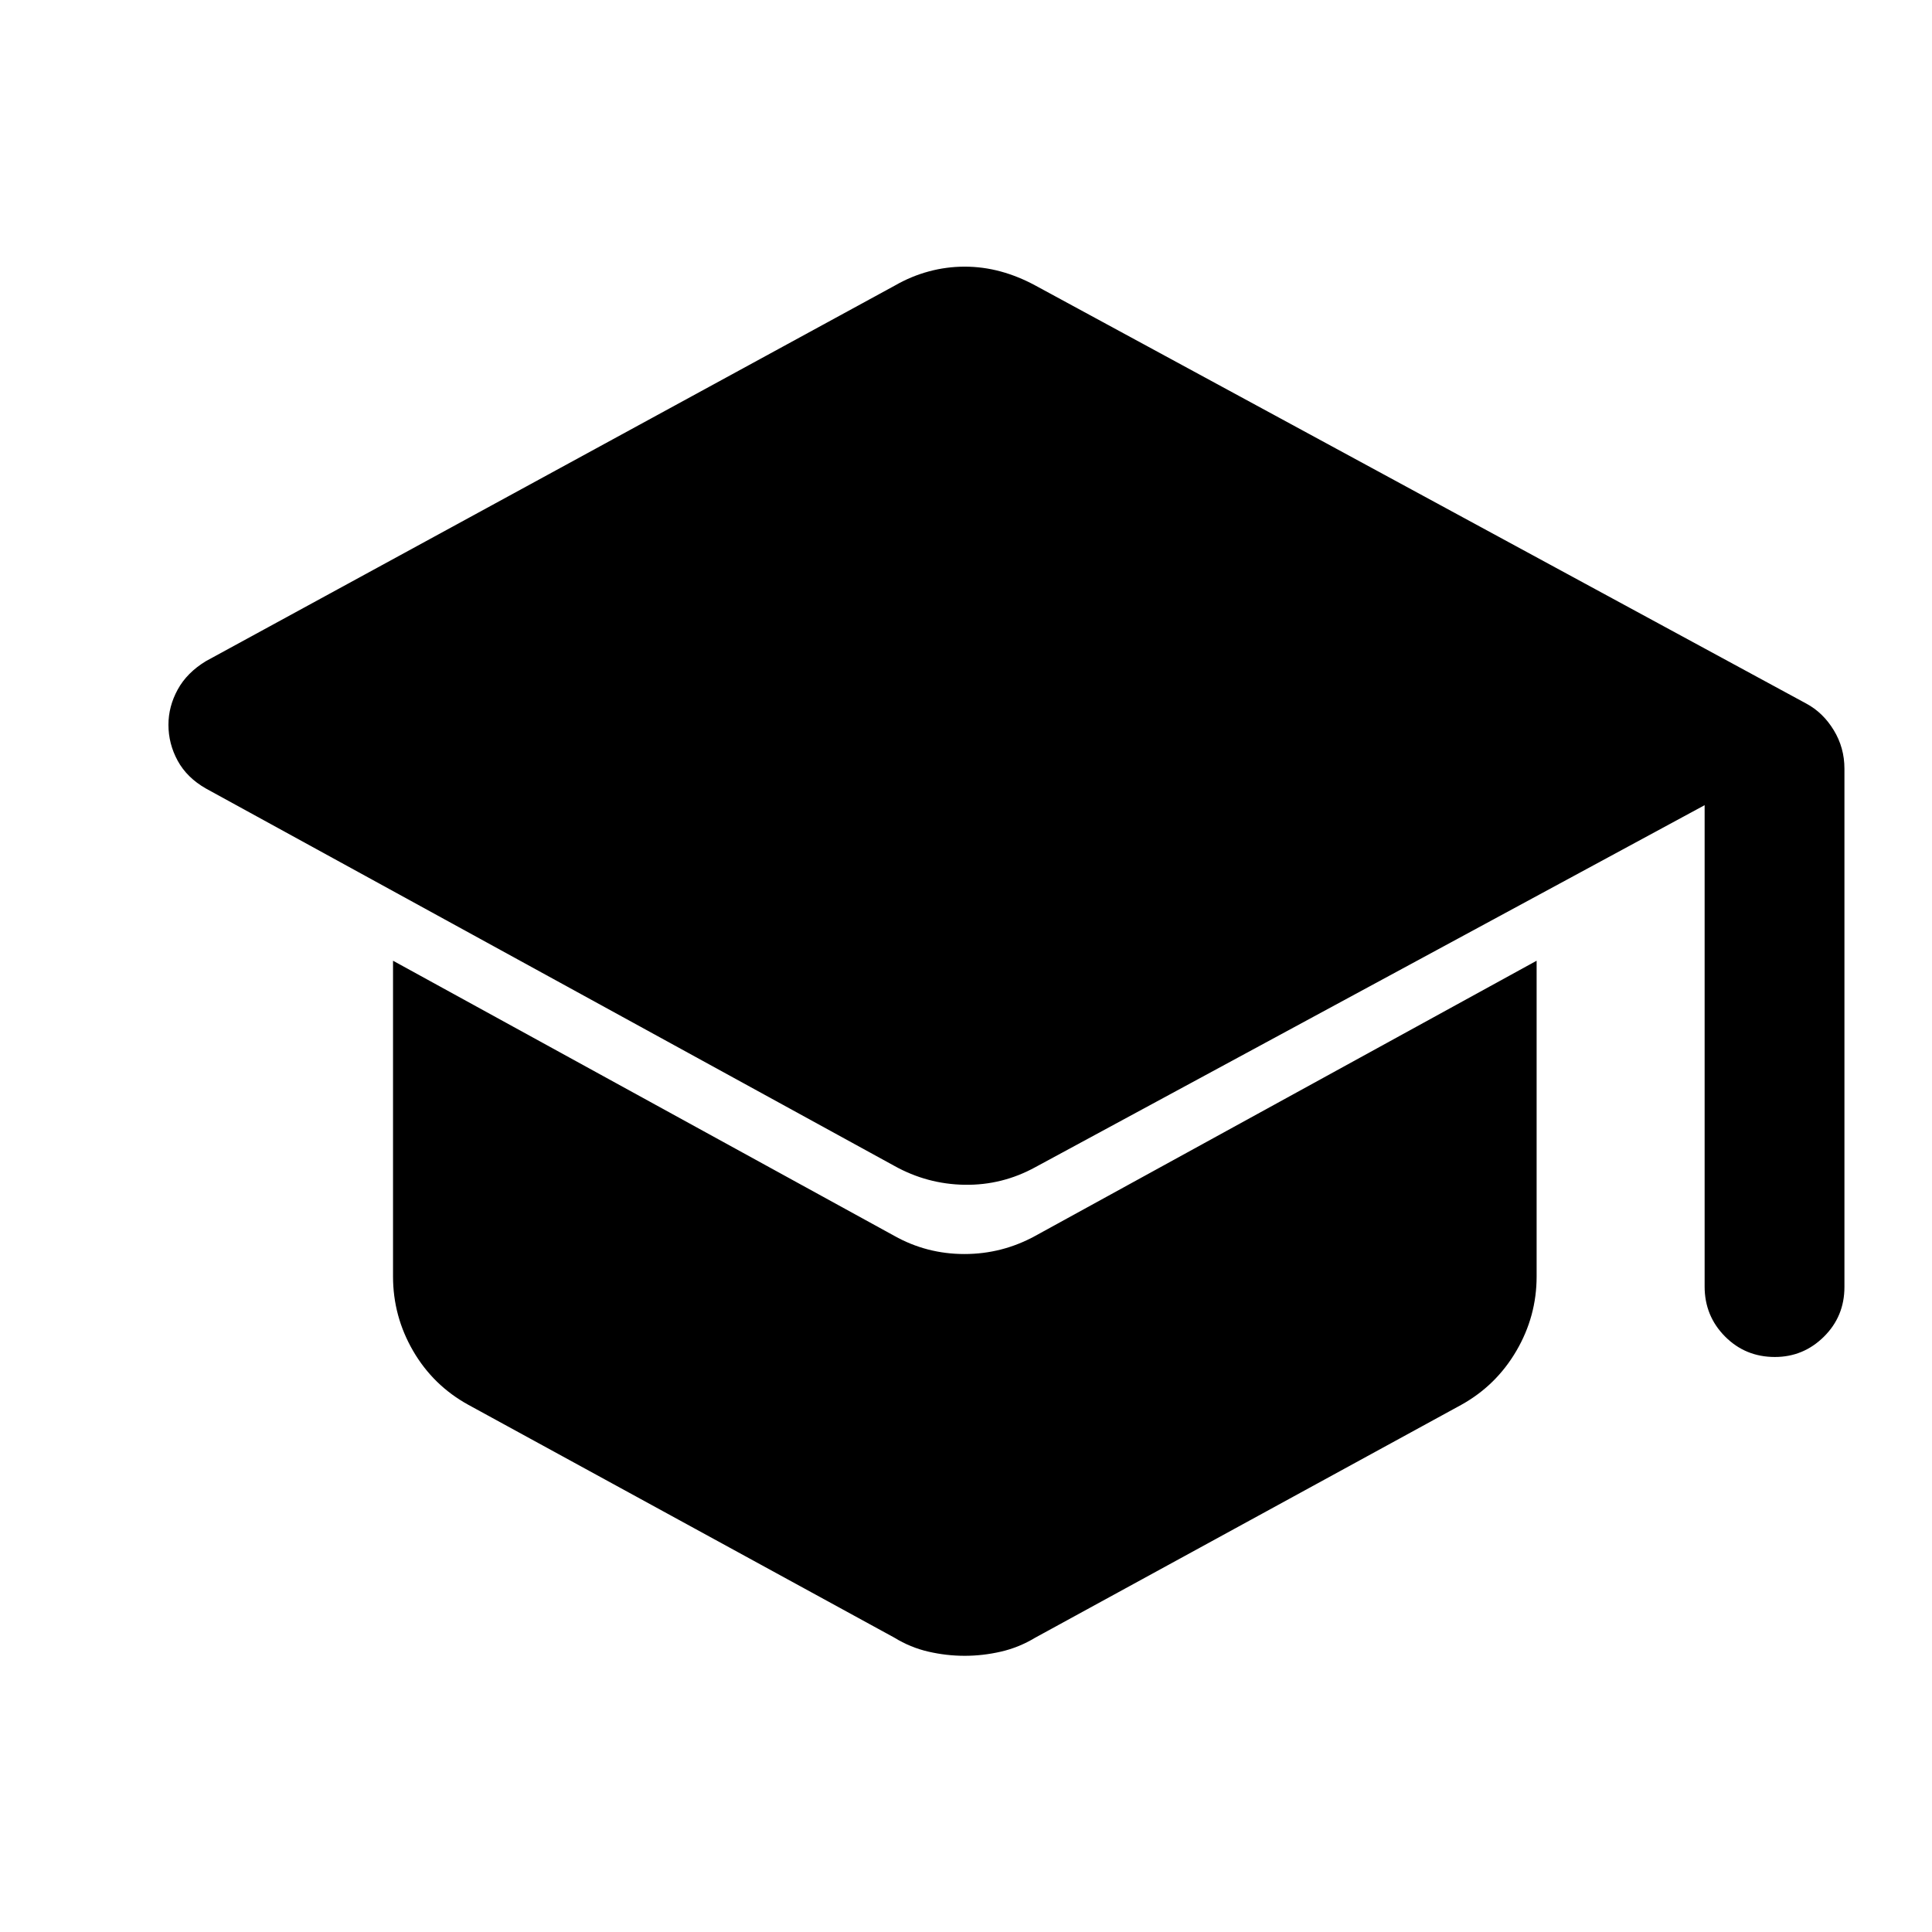 <svg xmlns="http://www.w3.org/2000/svg" height="40" viewBox="0 -960 960 960" width="40"><path d="M847.02-320.74v-239.17L514.46-380.04q-16.48 9.04-35.13 8.75-18.64-.3-34.97-9.41L102.33-568.18q-9.45-5.39-14.04-13.81-4.59-8.43-4.59-17.86 0-9.1 4.59-17.5 4.59-8.41 14.04-14.14l342.53-186.73q7.96-4.56 16.7-6.92 8.74-2.36 17.77-2.36 9.04 0 17.78 2.36 8.74 2.36 17.19 6.92l383.29 207.86q8.29 4.47 13.59 13.18 5.31 8.71 5.31 19.14v257.54q0 14.61-10.2 24.7-10.2 10.08-24.37 10.08-14.66 0-24.78-10.2-10.12-10.21-10.12-24.82ZM444.36-146.28 232.74-261.94q-17.48-9.61-27.47-26.81-9.98-17.19-9.98-37v-156.87l249.07 136.7q16.1 9.04 34.86 9.04 18.76 0 35.24-9.04l249.08-136.7v156.87q0 19.81-10.07 37-10.06 17.2-27.38 26.81L514.46-146.28q-8.11 4.9-17.1 6.97-8.99 2.07-18.03 2.07-9.03 0-18.02-2.07t-16.95-6.97Z"/></svg>
